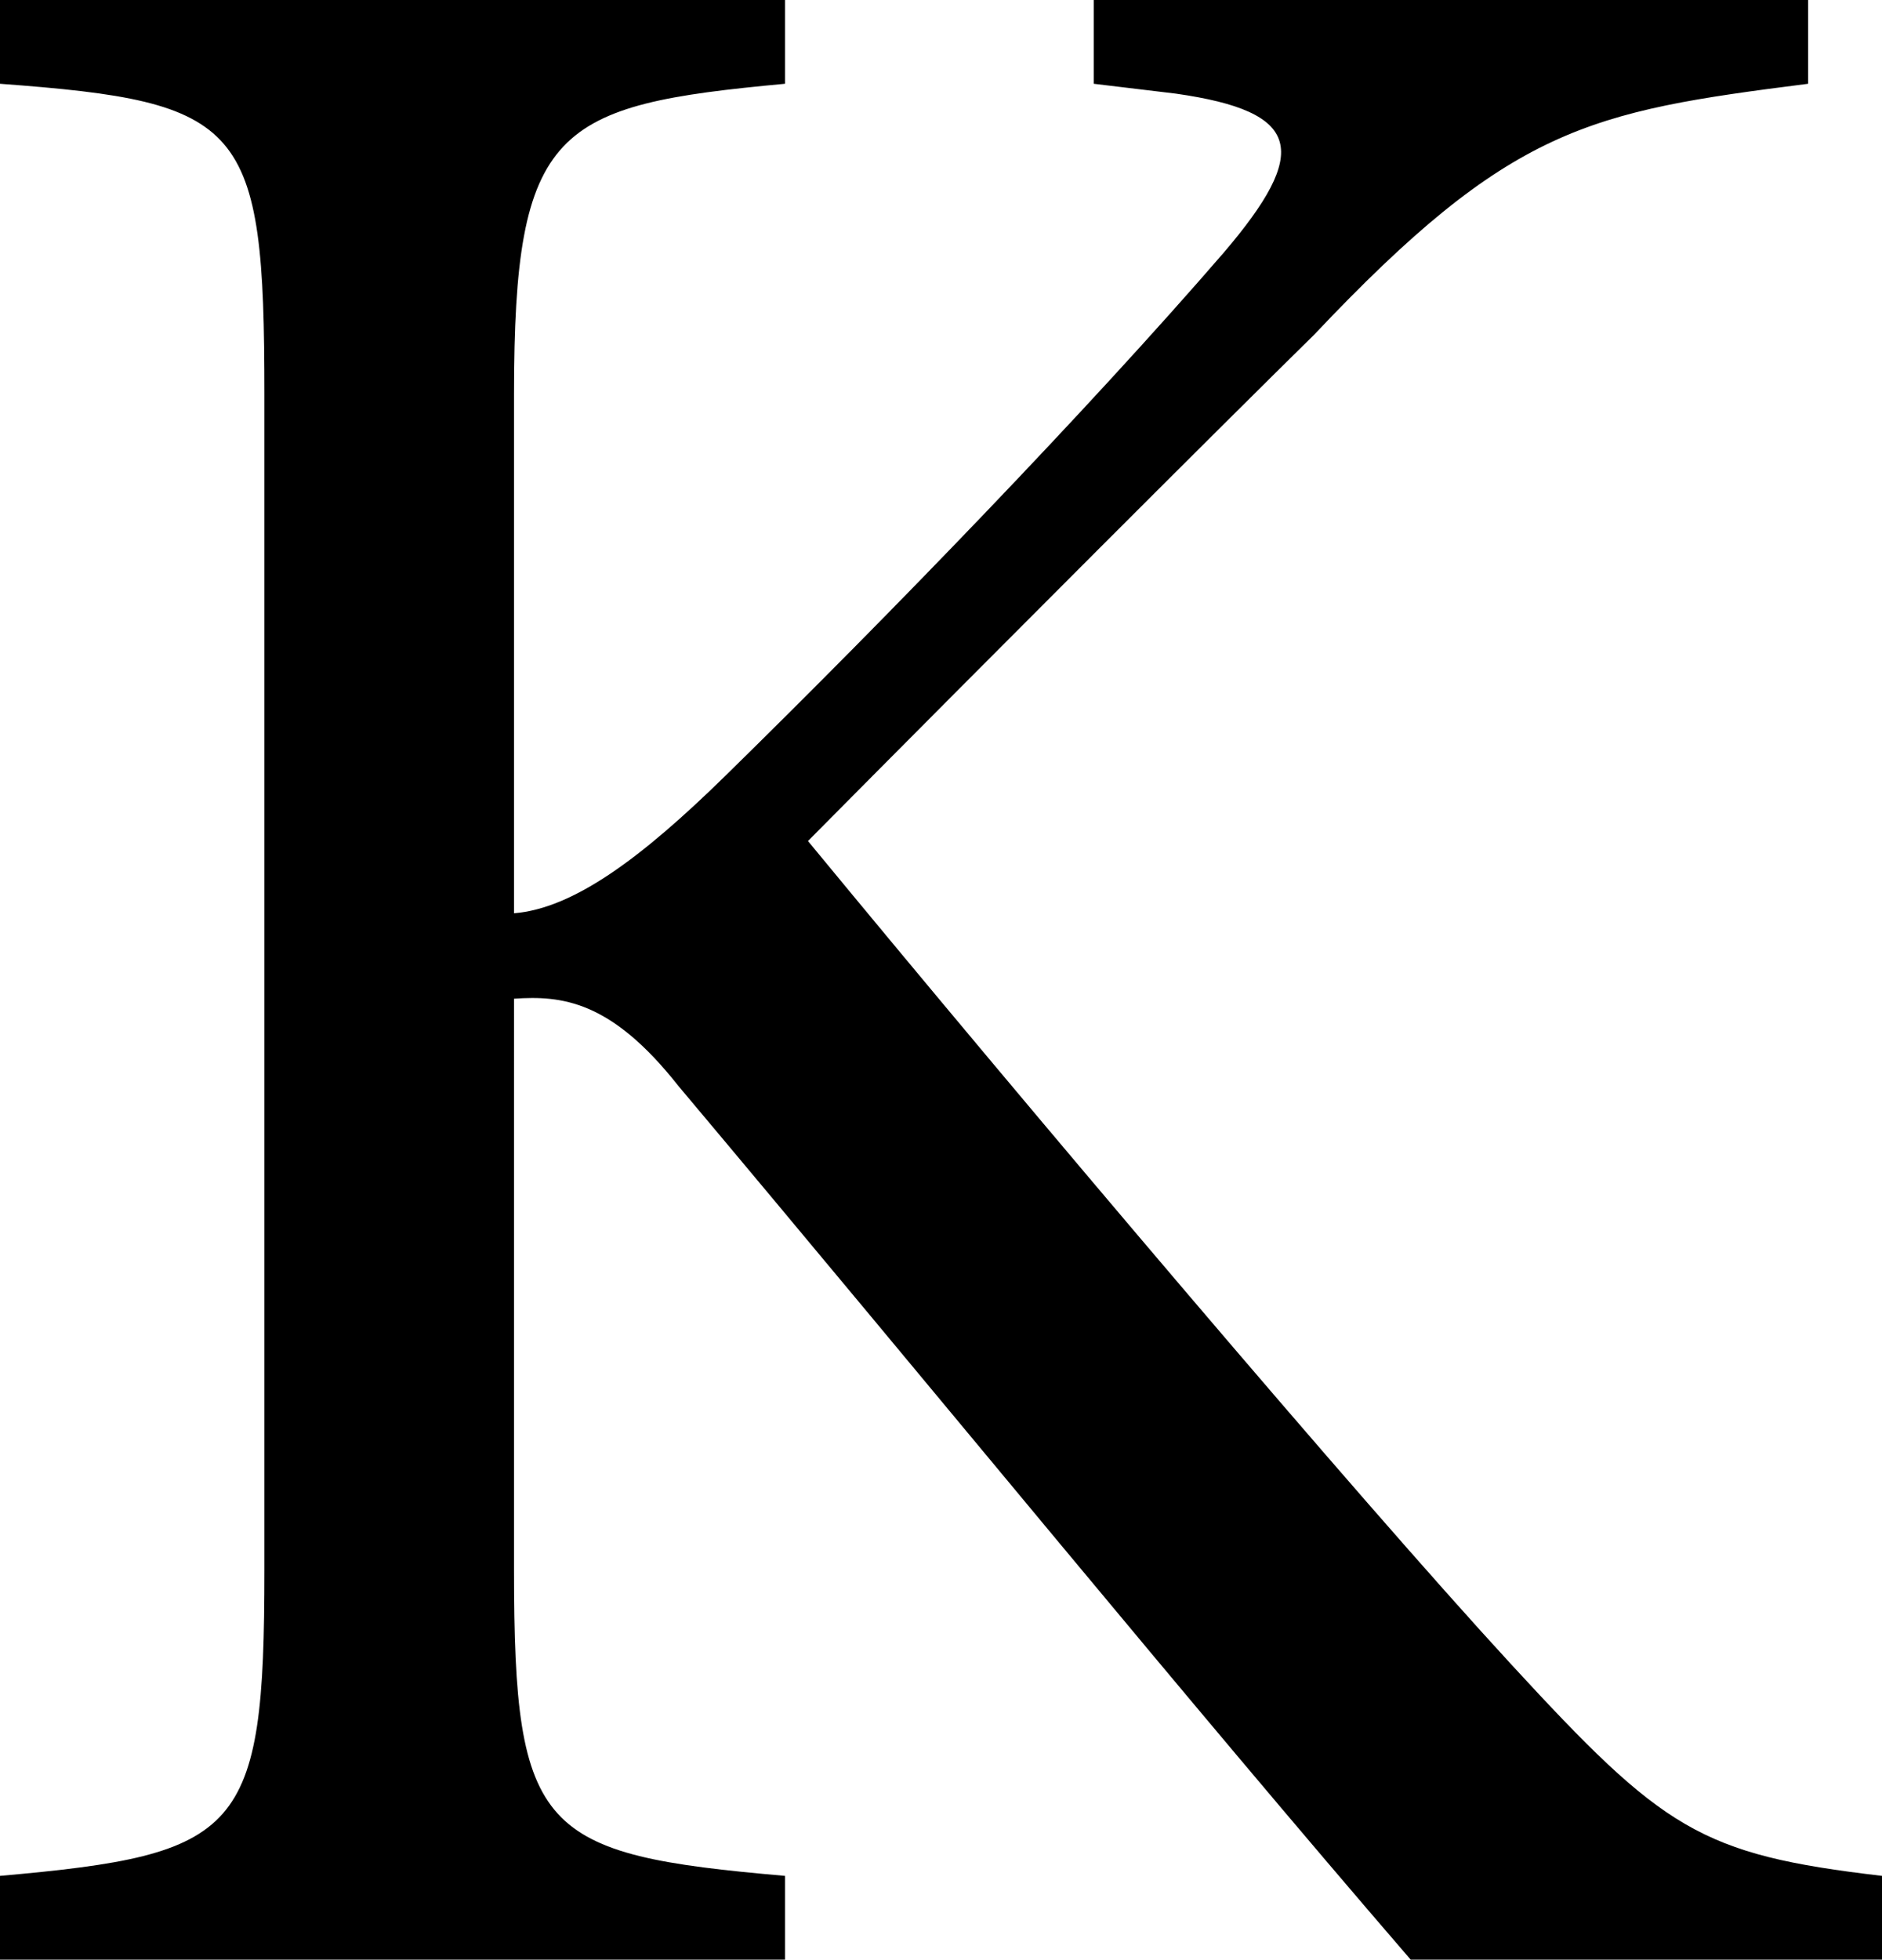 <svg xmlns="http://www.w3.org/2000/svg" viewBox="0 0 114.6 119.3"><title>K</title><g id="Layer_2" data-name="Layer 2"><g id="katman_1" data-name="katman 1"><g id="SPLINE"><path d="M0,0H47.8V5.1C33.8,6.4,31.3,7.7,31.3,24V55.6c3.6-.3,7.7-3.3,12.9-8.4,10-9.8,22-22.2,30.3-31.8,5.3-6.2,4.8-8.6-2.9-9.7l-5-.6V0h43.5V5.1C96.7,6.8,92,7.7,80,20.4c-5.4,5.3-19.3,19.2-30.8,30.8,13.6,16.5,33.5,40,42.8,50.1s11.5,11.6,22.6,12.9v5.1H85.9c-13.8-16-28.3-33.8-44.6-53.2-4.1-5.2-7.1-5.5-10-5.3V95.6c0,16,1.6,17.3,16.5,18.6v5.1H0v-5.1c14.7-1.3,16.1-2.6,16.1-18.6V24C16.1,7.5,14.9,6.2,0,5.1Z"/></g></g></g></svg>